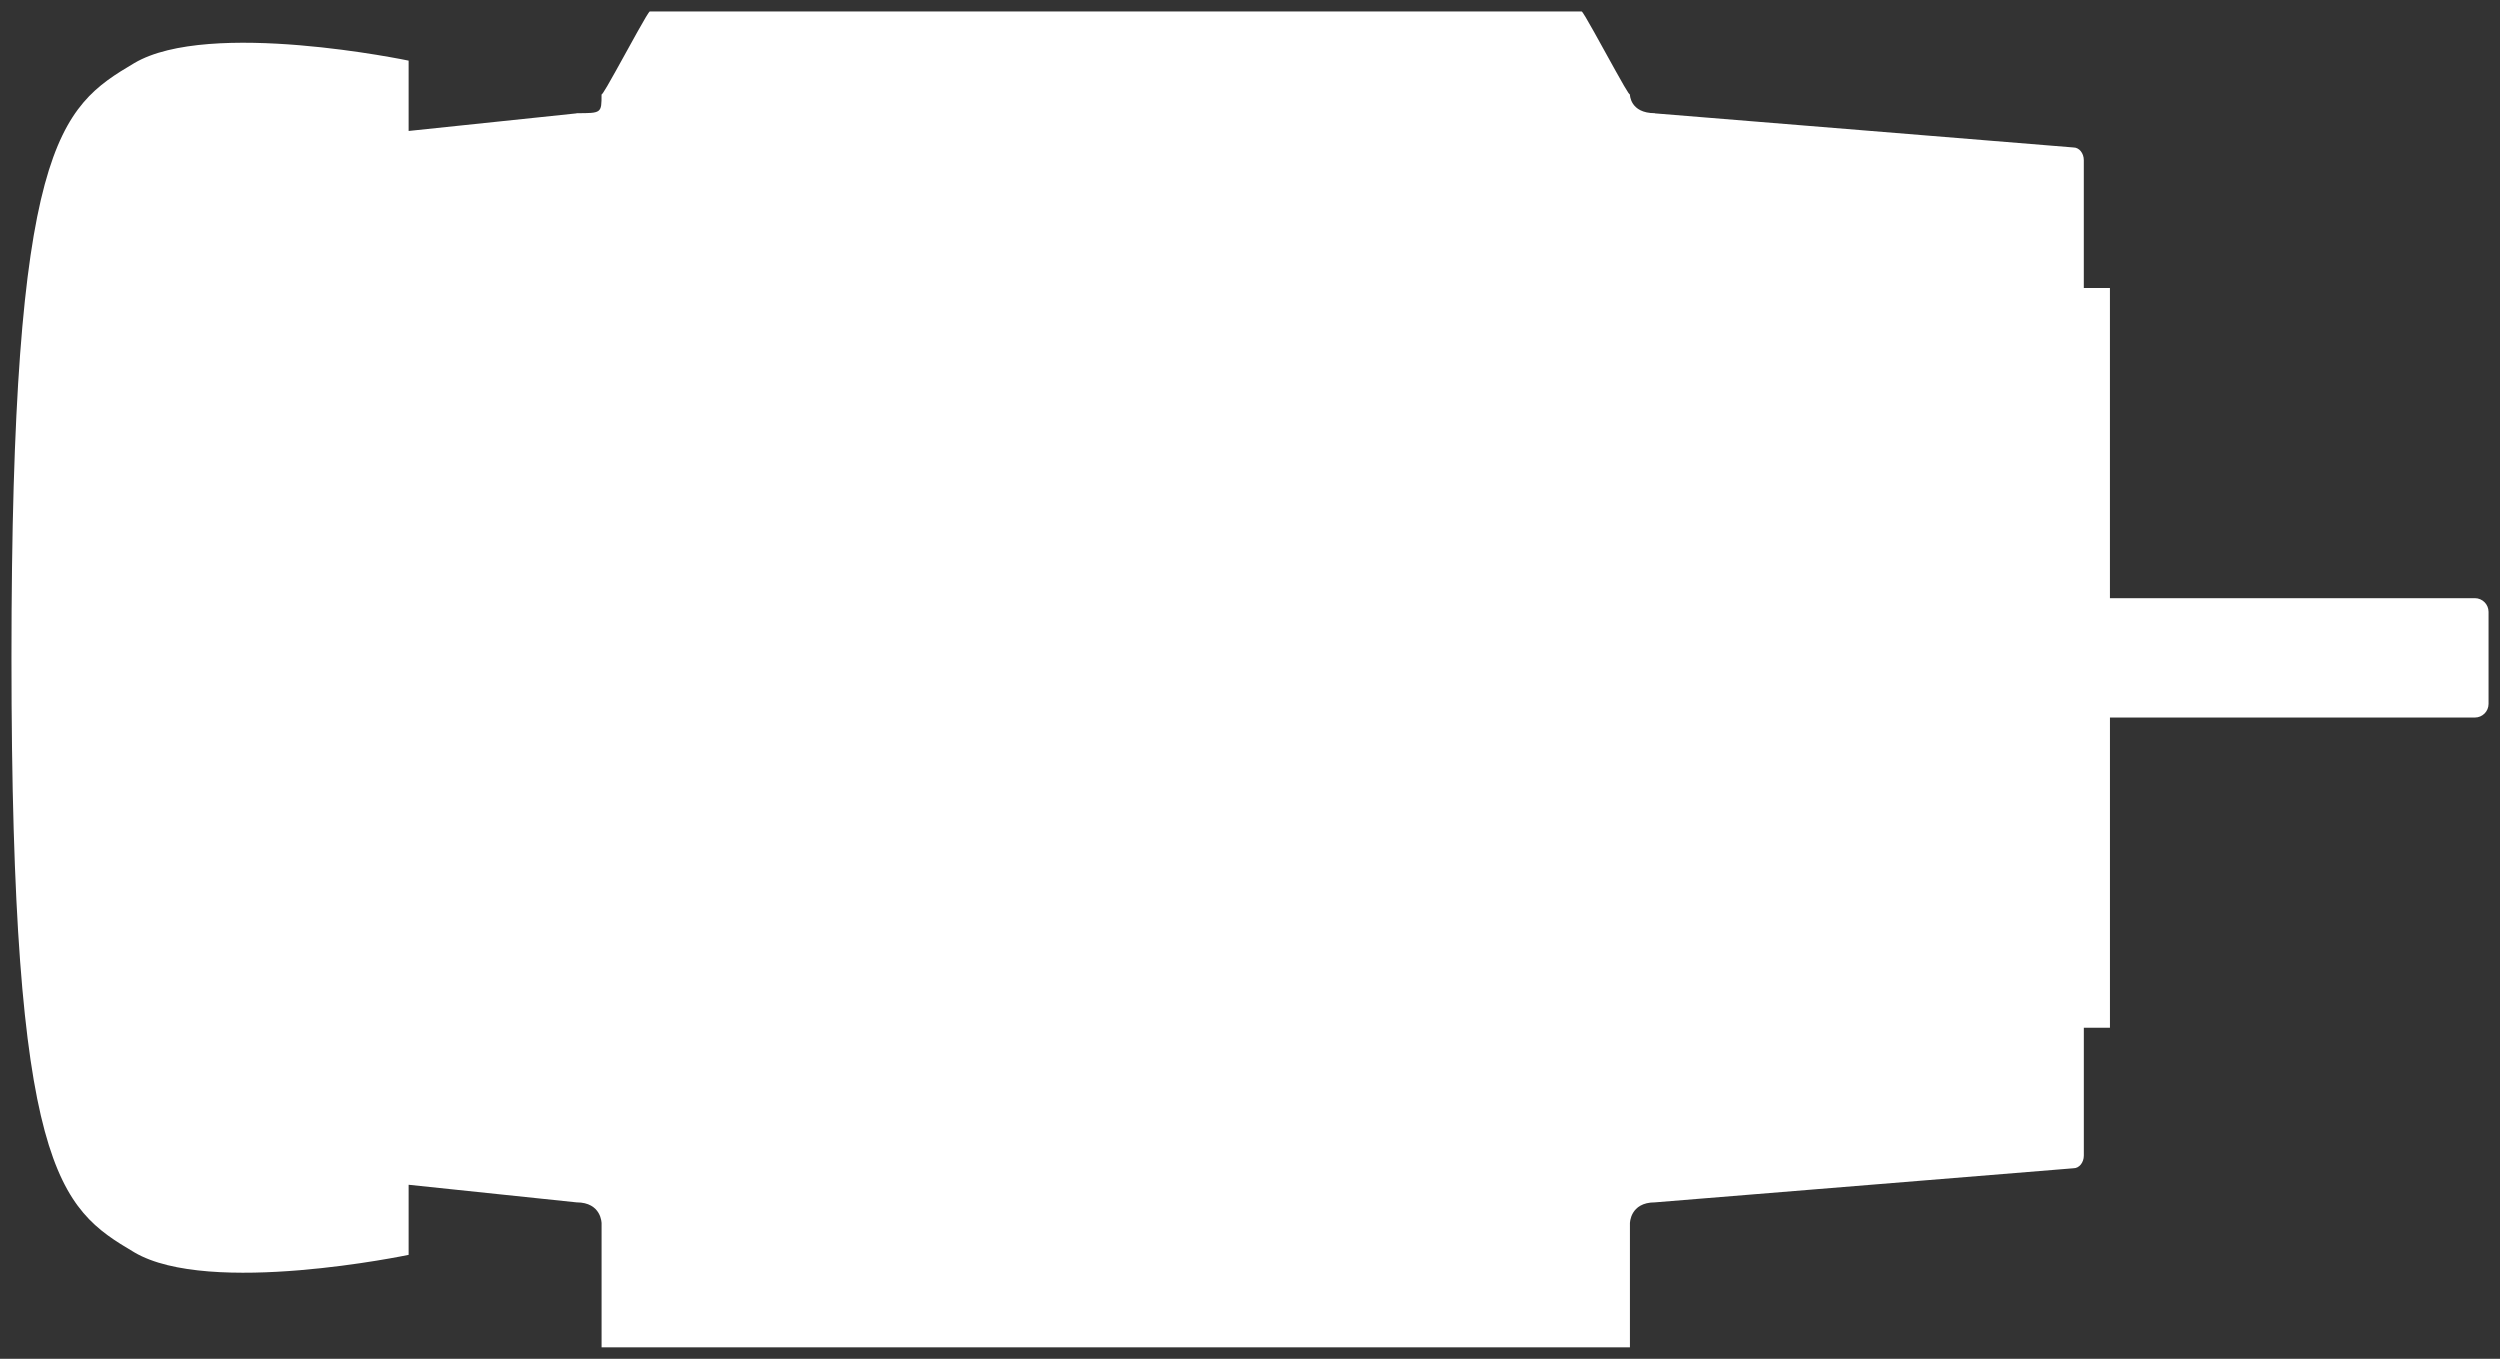<svg version="1.2" baseProfile="tiny" viewBox="0 0 217.902 118.434" xmlns:xlink="http://www.w3.org/1999/xlink" xmlns="http://www.w3.org/2000/svg">
<rect x="0" y="0" width="217.902" height="118.434" fill="#333333" stroke="none"/>
<path style="fill:#ffffff;" d="M215.712,52.137L183.903,52.137L183.903,25.102L181.626,25.102L181.626,13.959C181.626,13.35,181.222,12.854,180.732,12.854L144.242,9.881L144.242,9.866C142.063,9.866,142.063,8.237,142.063,8.237L142.063,8.211C142.063,8.31,141.865,8.012,141.558,7.485C141.353,7.135,141.098,6.68,140.817,6.174C139.625,4.039,137.993,1,137.86,1L137.86,1L56.637,1L56.637,1L56.637,1C56.502,1,54.87,4.039,53.678,6.175C53.399,6.681,53.142,7.135,52.937,7.486C52.63,8.012,52.432,8.31,52.432,8.212L52.432,8.237C52.432,9.866,52.432,9.866,50.253,9.866L50.253,9.881L35.616,11.415L35.616,5.285C35.616,5.285,18.243,1.636,11.701,5.502C5.162,9.37,1,12.553,1,57.319L1,57.34C1,102.103,5.162,105.29,11.704,109.153C18.245,113.022,35.616,109.374,35.616,109.374L35.616,103.265L50.253,104.799C52.434,104.799,52.434,106.624,52.434,106.624L52.434,117.434L142.066,117.434L142.066,106.624C142.066,106.624,142.066,104.799,144.245,104.799L180.734,101.826C181.225,101.826,181.628,101.327,181.628,100.721L181.628,89.578L183.905,89.578L183.905,62.541L215.714,62.541C216.368,62.541,216.904,62.007,216.904,61.353L216.904,53.327C216.902,52.672,216.368,52.137,215.712,52.137Z"/>
</svg>